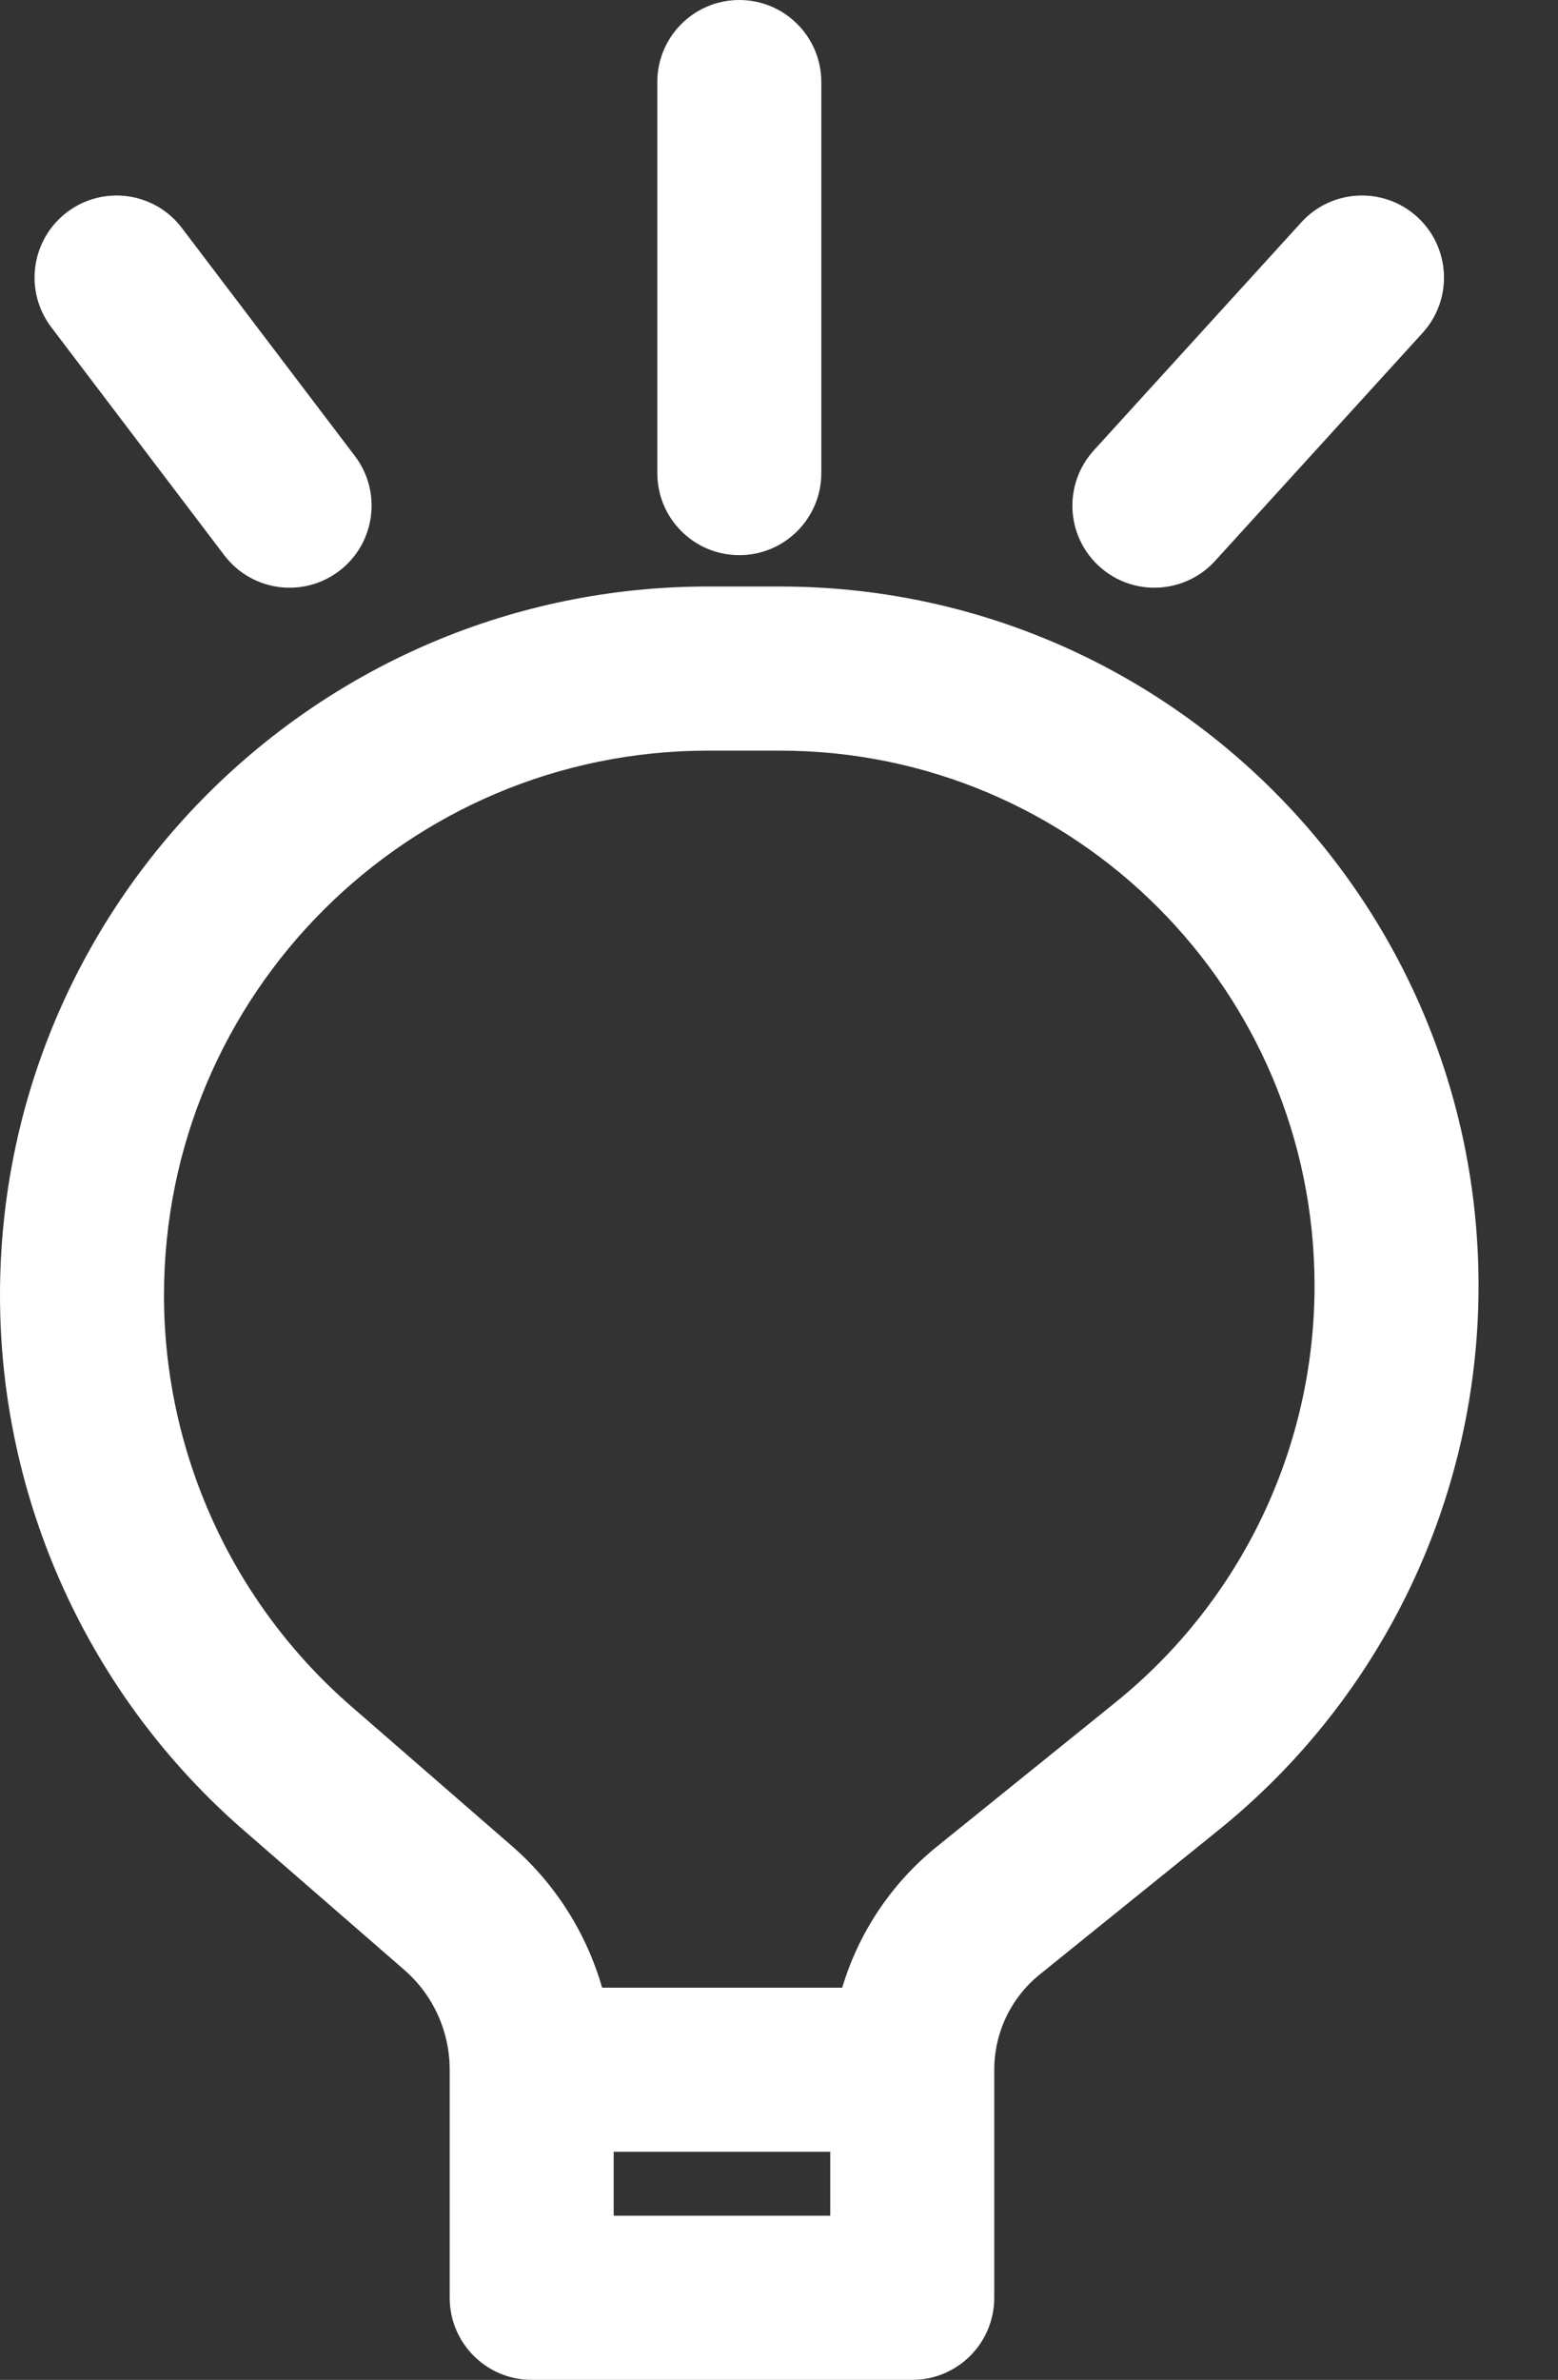 <svg width="19" height="29" viewBox="0 0 19 29" fill="none" xmlns="http://www.w3.org/2000/svg">
<rect x="0" y="0" width="19" height="29" fill="#333333" stroke="none"/>
<path fill-rule="evenodd" clip-rule="evenodd" d="M9.016 0C9.568 0 10.016 0.448 10.016 1V5.765C10.016 6.317 9.568 6.765 9.016 6.765C8.463 6.765 8.016 6.317 8.016 5.765V1C8.016 0.448 8.463 0 9.016 0ZM0.817 2.586C1.257 2.252 1.885 2.338 2.218 2.778L4.328 5.557C4.662 5.997 4.576 6.624 4.136 6.958C3.696 7.292 3.069 7.206 2.735 6.766L0.625 3.987C0.291 3.547 0.377 2.92 0.817 2.586ZM17.283 2.643C17.691 3.015 17.721 3.647 17.349 4.056L14.818 6.835C14.446 7.243 13.813 7.273 13.405 6.901C12.996 6.529 12.967 5.897 13.339 5.488L15.87 2.709C16.242 2.301 16.874 2.271 17.283 2.643ZM8.636 9.147C4.971 9.147 2 12.118 2 15.783C2 17.705 2.833 19.533 4.284 20.793L6.241 22.493C6.773 22.955 7.152 23.557 7.343 24.221H10.271C10.471 23.552 10.869 22.951 11.424 22.503L13.604 20.744C15.139 19.506 16.031 17.64 16.031 15.669C16.031 12.067 13.111 9.147 9.51 9.147H8.636ZM10.125 26.221H7.484V27H10.125V26.221ZM0 15.783C0 11.014 3.867 7.147 8.636 7.147H9.51C14.216 7.147 18.031 10.962 18.031 15.669C18.031 18.245 16.866 20.683 14.86 22.301L12.68 24.06C12.329 24.343 12.125 24.77 12.125 25.221V28C12.125 28.552 11.677 29 11.125 29H6.484C5.932 29 5.484 28.552 5.484 28V25.221C5.484 24.753 5.282 24.309 4.929 24.003L2.972 22.303C1.084 20.663 0 18.284 0 15.783Z" fill="white"/>
</svg>

